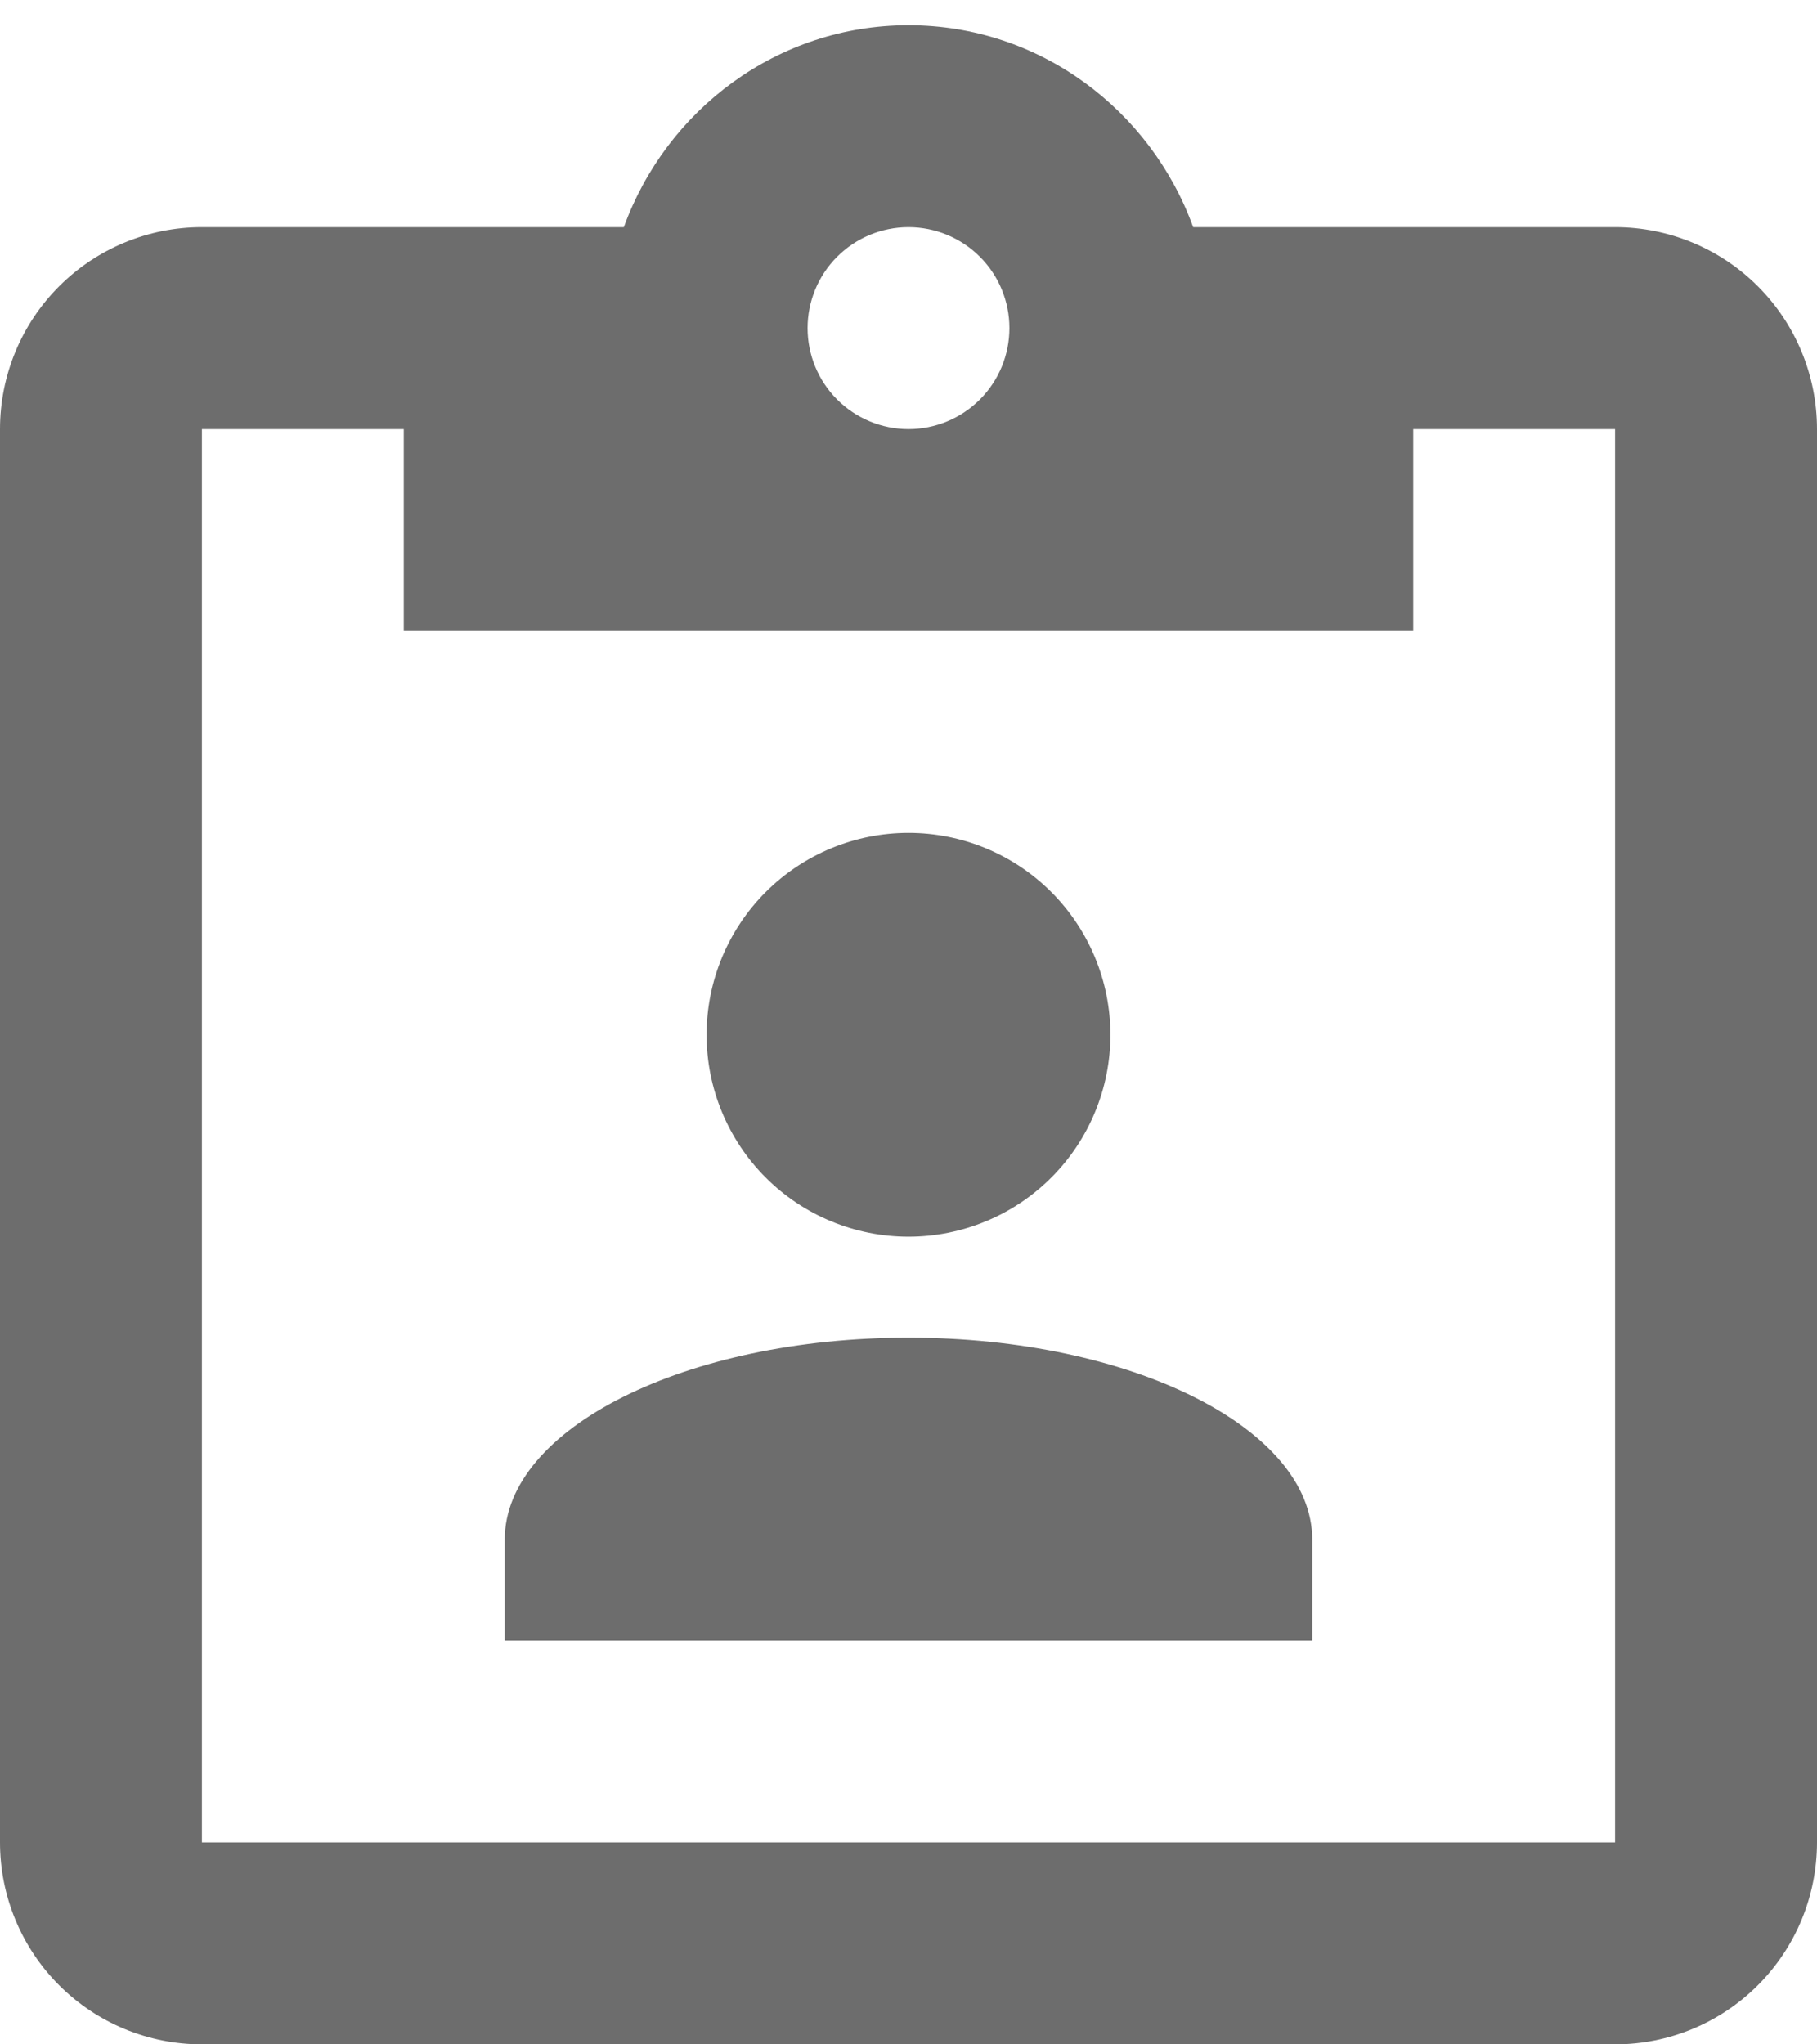<svg width="24" height="27" viewBox="0 0 24 27" fill="none" xmlns="http://www.w3.org/2000/svg">
<path d="M21.333 3C22.041 3 22.719 3.281 23.219 3.781C23.719 4.281 24 4.959 24 5.667V24.333C24 25.041 23.719 25.719 23.219 26.219C22.719 26.719 22.041 27 21.333 27H2.667C1.959 27 1.281 26.719 0.781 26.219C0.281 25.719 0 25.041 0 24.333V5.667C0 4.959 0.281 4.281 0.781 3.781C1.281 3.281 1.959 3 2.667 3H8.24C8.8 1.453 10.267 0.333 12 0.333C13.733 0.333 15.2 1.453 15.76 3H21.333ZM12 3C11.646 3 11.307 3.141 11.057 3.391C10.807 3.641 10.667 3.98 10.667 4.333C10.667 4.687 10.807 5.026 11.057 5.276C11.307 5.526 11.646 5.667 12 5.667C12.354 5.667 12.693 5.526 12.943 5.276C13.193 5.026 13.333 4.687 13.333 4.333C13.333 3.98 13.193 3.641 12.943 3.391C12.693 3.141 12.354 3 12 3ZM5.333 8.333V5.667H2.667V24.333H21.333V5.667H18.667V8.333H5.333ZM12 11C12.707 11 13.386 11.281 13.886 11.781C14.386 12.281 14.667 12.96 14.667 13.667C14.667 14.374 14.386 15.052 13.886 15.552C13.386 16.052 12.707 16.333 12 16.333C11.293 16.333 10.614 16.052 10.114 15.552C9.614 15.052 9.333 14.374 9.333 13.667C9.333 12.96 9.614 12.281 10.114 11.781C10.614 11.281 11.293 11 12 11ZM6.667 21.667V20.333C6.667 18.867 9.053 17.667 12 17.667C14.947 17.667 17.333 18.867 17.333 20.333V21.667H6.667Z" fill="#6D6D6D"/>
</svg>
